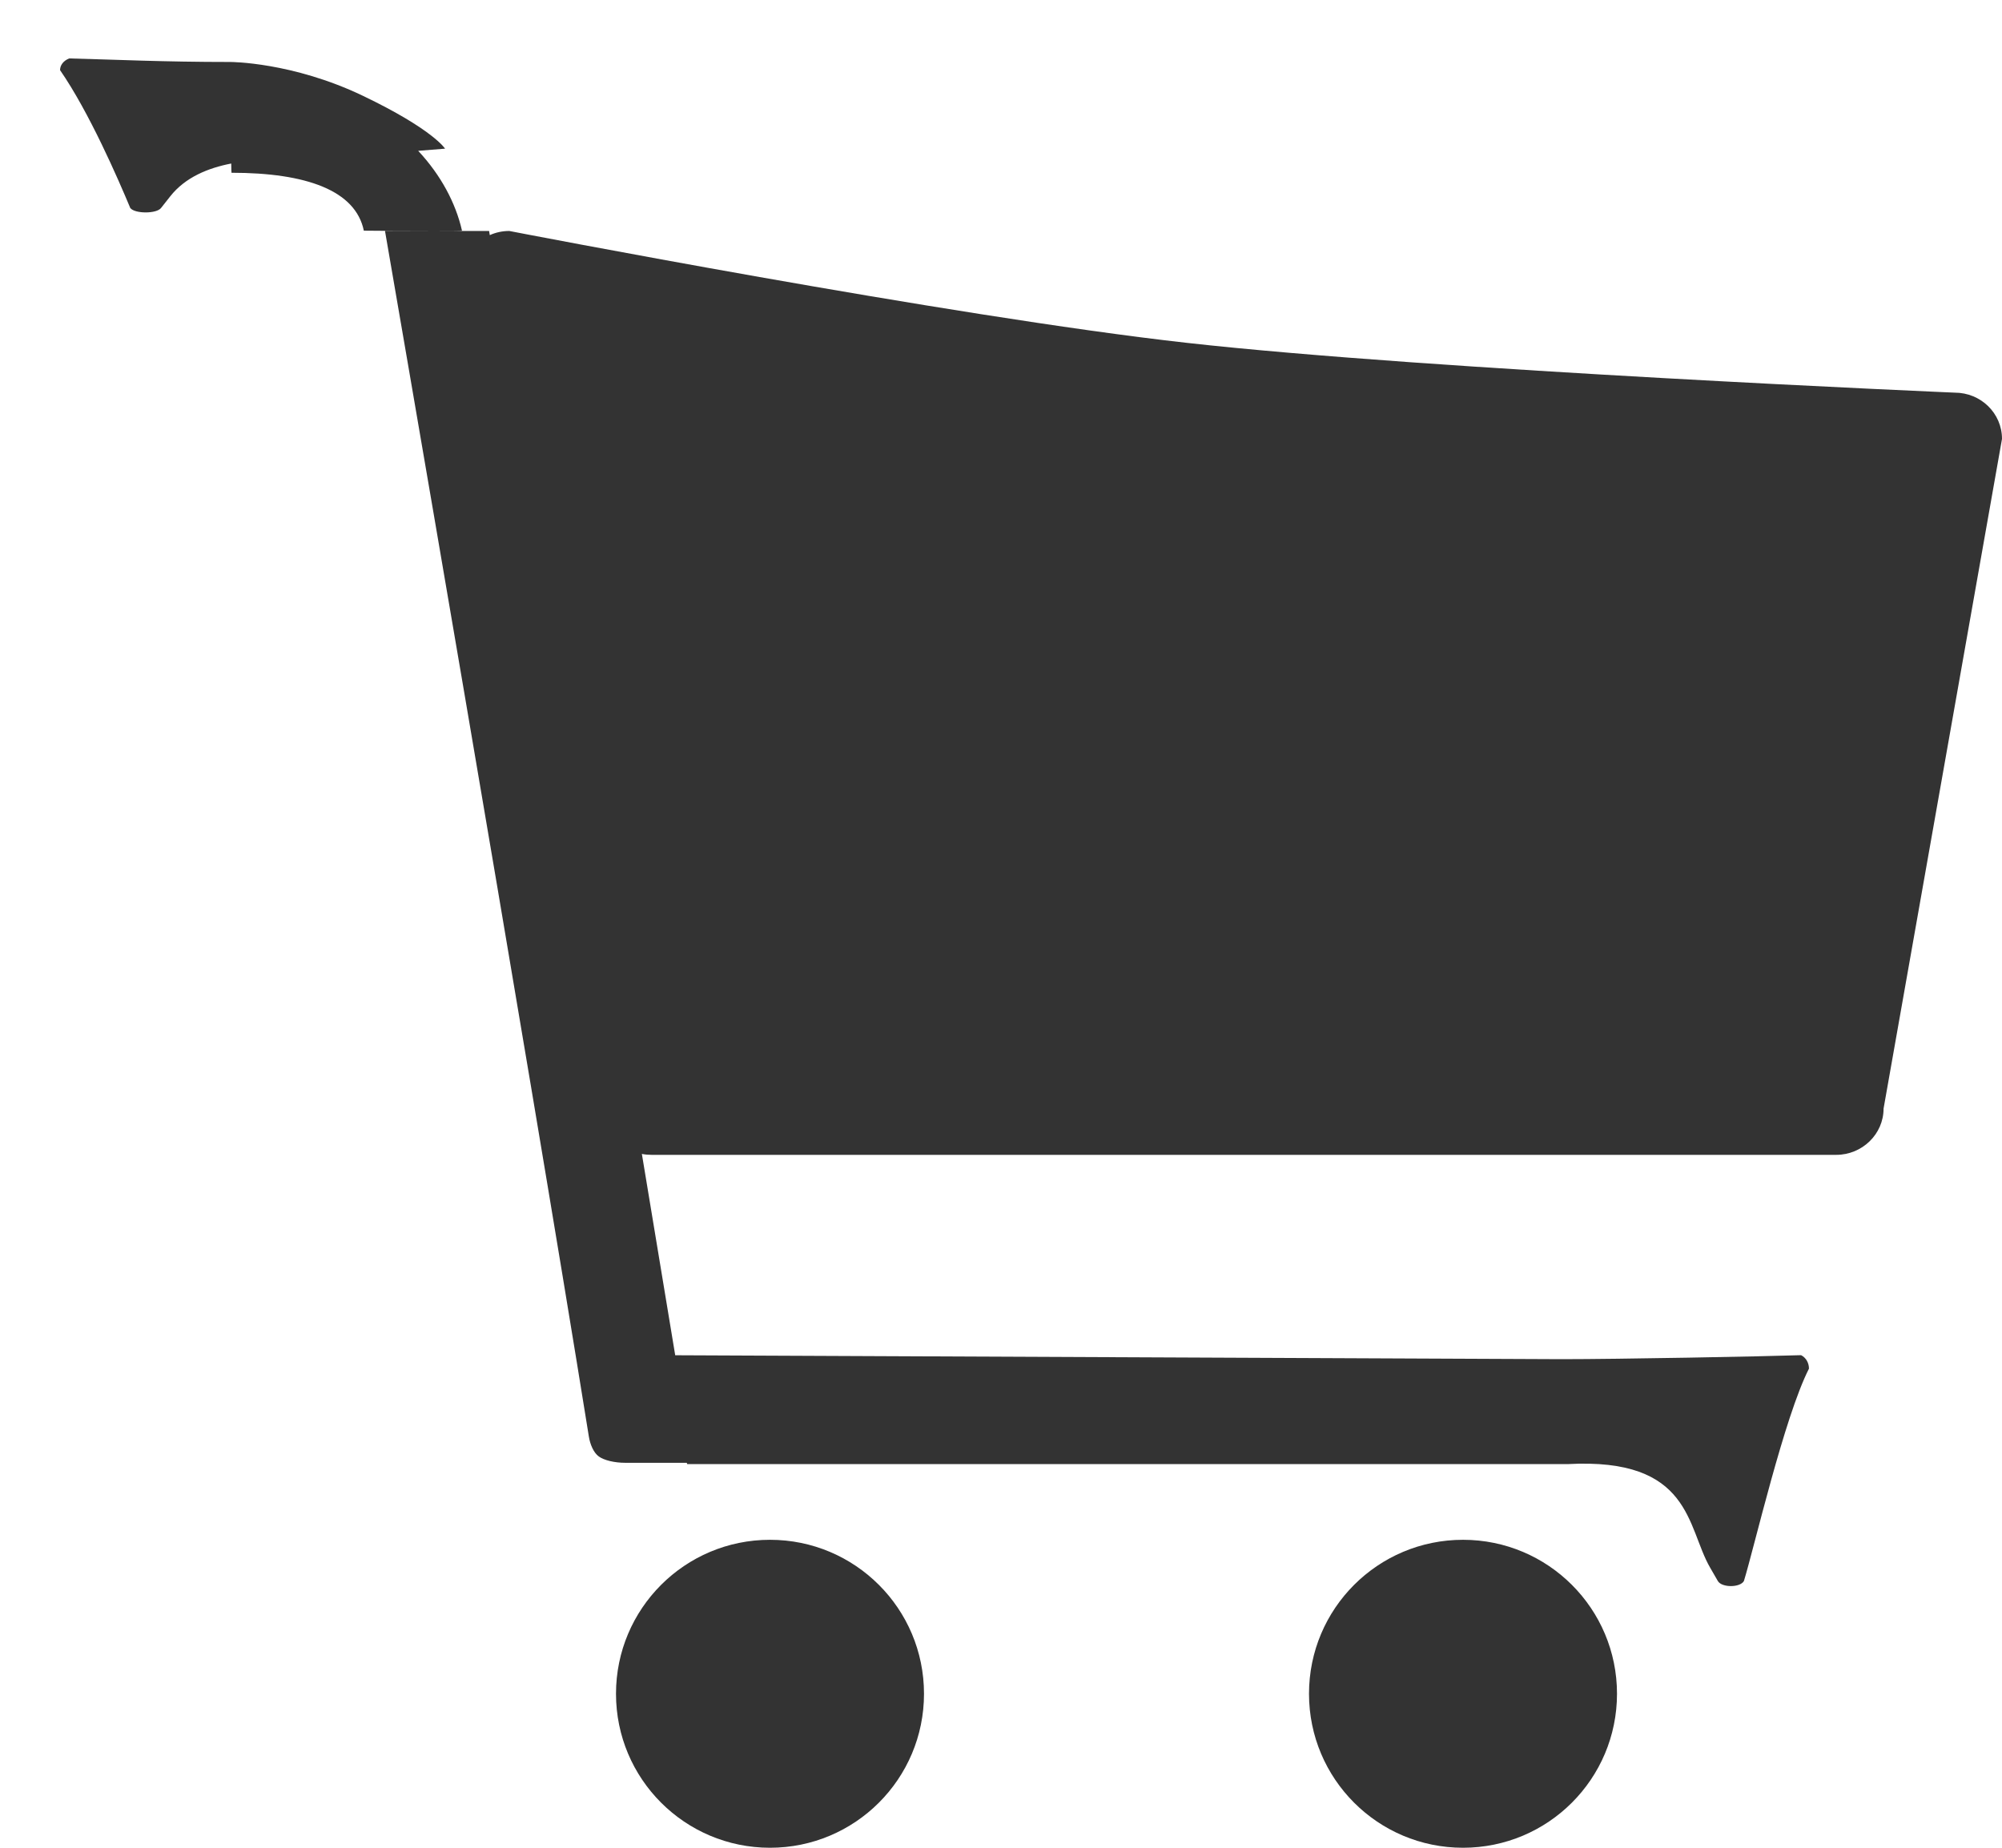 <?xml version="1.0" encoding="UTF-8" standalone="no"?>
<svg width="26px" height="24px" viewBox="0 0 26 24" version="1.1" xmlns="http://www.w3.org/2000/svg" xmlns:xlink="http://www.w3.org/1999/xlink" xmlns:sketch="http://www.bohemiancoding.com/sketch/ns">
    <!-- Generator: Sketch 3.0.2 (7799) - http://www.bohemiancoding.com/sketch -->
    <title>Rectangle 6</title>
    <description>Created with Sketch.</description>
    <defs></defs>
    <g id="Approved" stroke="none" stroke-width="1" fill="none" fill-rule="evenodd" sketch:type="MSPage">
        <g id="loandsons" sketch:type="MSArtboardGroup" transform="translate(-1129, -44)" fill="#333333">
            <g id="navigation" sketch:type="MSLayerGroup" transform="translate(-38, -77)">
                <g id="cart-nav" transform="translate(1167, 121)" sketch:type="MSShapeGroup">
                    <path d="M17.664,14.988 L17.231,17.603 L17.231,17.603 L5.721,17.654 C4.977,17.654 3.116,17.619 2.609,17.602 C2.541,17.637 2.507,17.707 2.507,17.777 C2.828,18.407 3.217,20.098 3.352,20.536 C3.403,20.623 3.639,20.623 3.69,20.536 L3.791,20.361 C4.096,19.835 4.029,18.928 5.643,19.017 L17.075,19.017 C17.075,19.017 17.077,19.011 17.081,19 L17.878,19 C18.019,19 18.153,18.968 18.223,18.918 C18.293,18.868 18.337,18.756 18.352,18.662 C19.143,13.739 21,3 21,3 L19.648,3 L19.639,3.054 C19.562,3.019 19.476,3 19.386,3 C19.386,3 13.651,4.111 10.588,4.453 C7.394,4.811 0.614,5.1 0.614,5.1 C0.275,5.1 0,5.367 0,5.701 L1.538,14.399 C1.538,14.731 1.816,15 2.153,15 L17.539,15 C17.582,15 17.624,14.996 17.664,14.988 L17.664,14.988 Z M20.569,1.959 C20.273,2.276 20.081,2.639 20,2.996 C19.999,3.002 20.629,3 21.004,2.998 C21.162,2.997 21.275,2.996 21.275,2.996 C21.382,2.474 22.022,2.244 22.993,2.244 C22.995,2.244 22.996,2.198 22.997,2.124 C23.293,2.181 23.593,2.301 23.789,2.55 L23.909,2.702 C23.968,2.778 24.248,2.778 24.308,2.702 C24.467,2.322 24.841,1.459 25.22,0.911 C25.22,0.85 25.18,0.79 25.101,0.759 C24.502,0.774 23.884,0.805 23.006,0.805 C23.006,0.805 22.207,0.805 21.292,1.242 C20.376,1.68 20.22,1.931 20.22,1.931 C20.22,1.931 20.36,1.942 20.569,1.959 L20.569,1.959 Z M16,24 C17.105,24 18,23.105 18,22 C18,20.895 17.105,20 16,20 C14.895,20 14,20.895 14,22 C14,23.105 14.895,24 16,24 Z M7,24 C8.105,24 9,23.105 9,22 C9,20.895 8.105,20 7,20 C5.895,20 5,20.895 5,22 C5,23.105 5.895,24 7,24 Z" id="Rectangle-6" transform="translate(13, 12) scale(-1, 1) translate(-13, -12) "></path>
                </g>
            </g>
        </g>
    </g>
</svg>